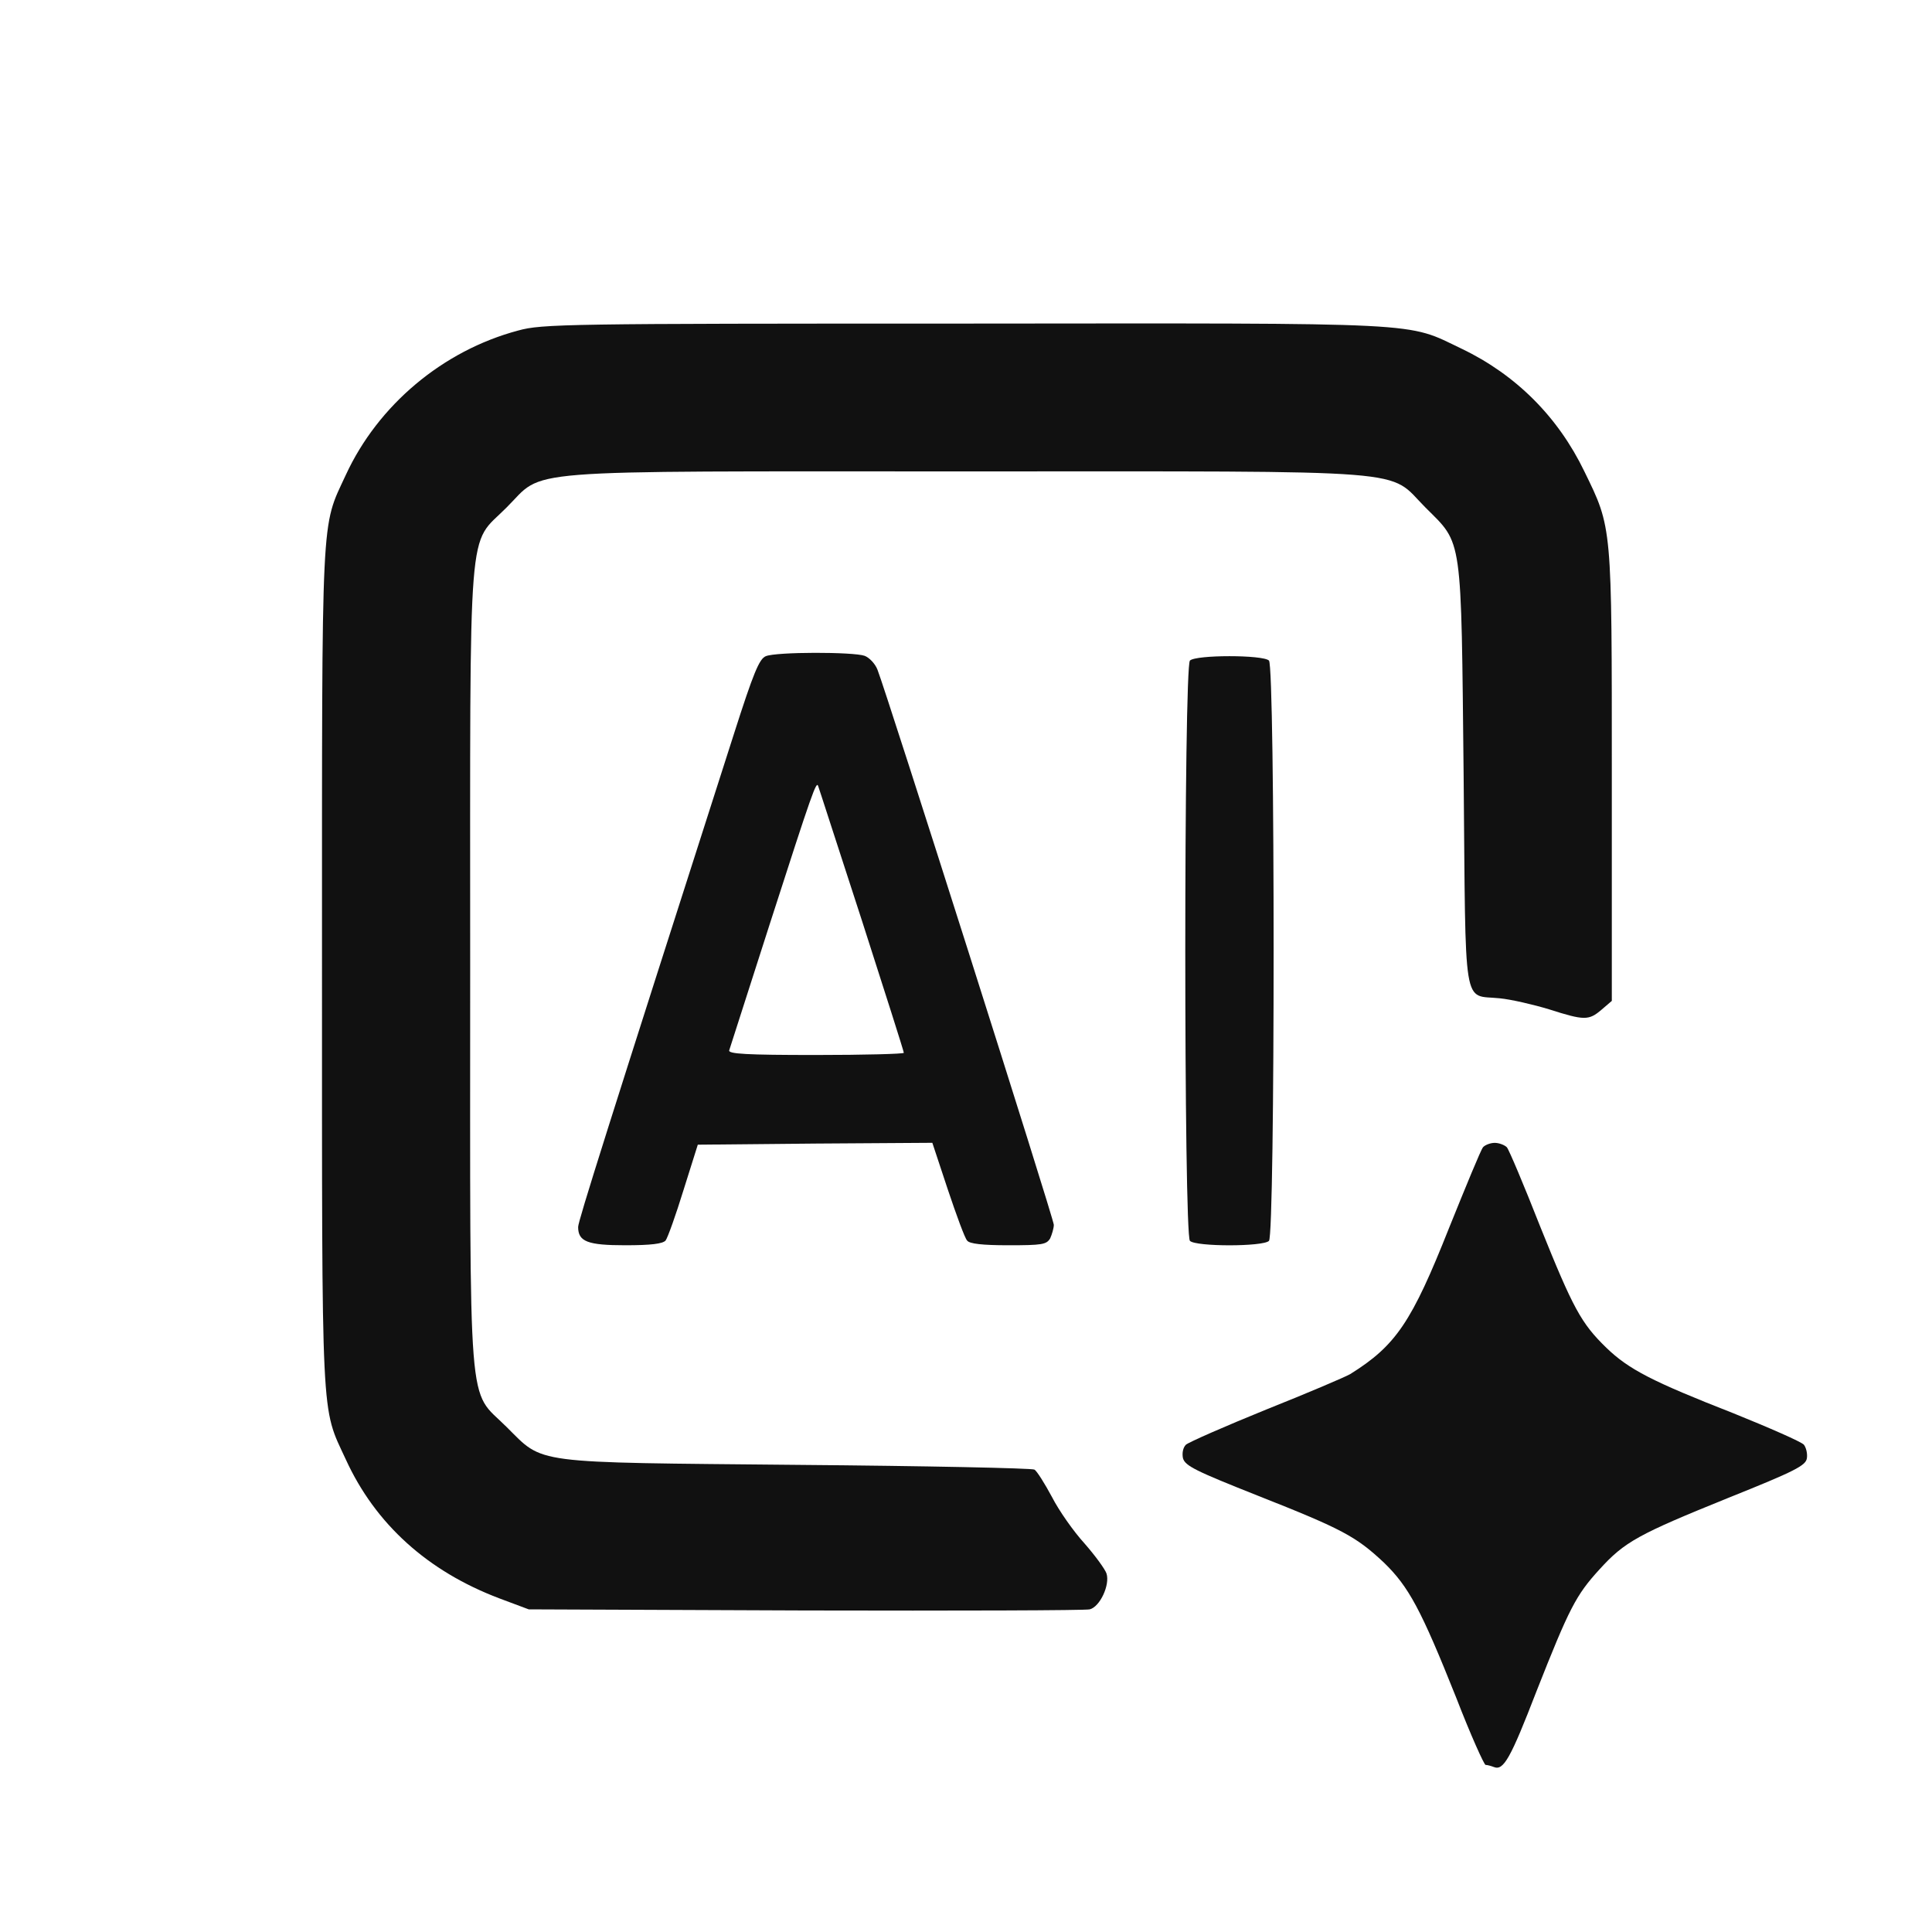 <svg width="33" height="33" viewBox="0 0 33 33" fill="none" xmlns="http://www.w3.org/2000/svg">
<path d="M8.85 5.646C7.562 5.989 6.456 6.921 5.906 8.114C5.481 9.033 5.5 8.614 5.5 16.521C5.5 24.427 5.481 24.008 5.906 24.927C6.412 26.033 7.306 26.839 8.531 27.302L9.031 27.489L13.75 27.508C16.344 27.514 18.531 27.508 18.613 27.489C18.788 27.446 18.962 27.071 18.9 26.877C18.875 26.802 18.706 26.571 18.525 26.364C18.337 26.158 18.087 25.802 17.969 25.571C17.844 25.339 17.712 25.127 17.669 25.102C17.625 25.077 15.806 25.039 13.625 25.021C9.025 24.977 9.3 25.014 8.65 24.371C7.981 23.702 8.031 24.358 8.031 16.521C8.031 8.683 7.981 9.346 8.65 8.671C9.325 8.002 8.662 8.052 16.5 8.052C24.337 8.052 23.681 8.002 24.35 8.671C24.988 9.308 24.956 9.102 25 13.258C25.038 17.346 24.975 16.983 25.619 17.052C25.812 17.071 26.188 17.158 26.456 17.239C27.062 17.433 27.137 17.433 27.356 17.246L27.531 17.096V13.258C27.531 8.952 27.538 9.027 27.062 8.052C26.613 7.121 25.894 6.402 24.969 5.958C24 5.496 24.475 5.521 16.462 5.527C9.669 5.527 9.256 5.533 8.85 5.646Z" fill="#111111"/>
<path d="M13.081 11.208C12.969 11.252 12.869 11.495 12.537 12.533C10.363 19.314 9.875 20.858 9.875 20.958C9.875 21.208 10.037 21.27 10.681 21.27C11.119 21.27 11.319 21.245 11.369 21.189C11.406 21.139 11.544 20.752 11.675 20.327L11.919 19.552L13.925 19.533L15.925 19.52L16.188 20.314C16.337 20.758 16.481 21.152 16.519 21.189C16.556 21.245 16.781 21.27 17.225 21.27C17.8 21.27 17.875 21.258 17.938 21.152C17.969 21.083 18 20.977 18 20.921C18 20.82 15.15 11.852 14.988 11.439C14.95 11.339 14.85 11.233 14.769 11.202C14.575 11.133 13.262 11.133 13.081 11.208ZM14.719 15.714C15.113 16.939 15.438 17.958 15.438 17.983C15.438 18.002 14.762 18.02 13.931 18.02C12.75 18.02 12.431 18.002 12.456 17.939C12.469 17.902 12.781 16.927 13.15 15.777C13.881 13.508 13.944 13.333 13.975 13.427C13.988 13.458 14.319 14.489 14.719 15.714Z" fill="#111111"/>
<path d="M20.325 11.283C20.219 11.389 20.219 21.089 20.325 21.195C20.425 21.296 21.575 21.296 21.675 21.195C21.781 21.089 21.781 11.389 21.675 11.283C21.575 11.183 20.425 11.183 20.325 11.283Z" fill="#111111"/>
<path d="M25.331 19.596C25.294 19.639 25.038 20.264 24.75 20.977C24.113 22.583 23.844 22.983 23.062 23.471C22.975 23.521 22.331 23.796 21.625 24.077C20.919 24.364 20.306 24.633 20.256 24.677C20.206 24.727 20.188 24.821 20.206 24.908C20.244 25.039 20.425 25.127 21.481 25.546C22.938 26.121 23.163 26.246 23.637 26.689C24.062 27.102 24.269 27.483 24.875 29.002C25.119 29.633 25.35 30.146 25.375 30.146C25.406 30.146 25.469 30.164 25.519 30.183C25.681 30.246 25.8 30.039 26.244 28.889C26.806 27.464 26.919 27.246 27.319 26.808C27.75 26.333 27.981 26.208 29.525 25.583C30.663 25.127 30.844 25.033 30.863 24.908C30.875 24.827 30.85 24.727 30.812 24.677C30.769 24.627 30.225 24.389 29.606 24.139C28.219 23.596 27.819 23.389 27.438 23.021C27.006 22.602 26.869 22.346 26.306 20.946C26.031 20.246 25.775 19.639 25.738 19.596C25.7 19.558 25.606 19.521 25.531 19.521C25.456 19.521 25.363 19.558 25.331 19.596Z" fill="#111111"/>
</svg>
